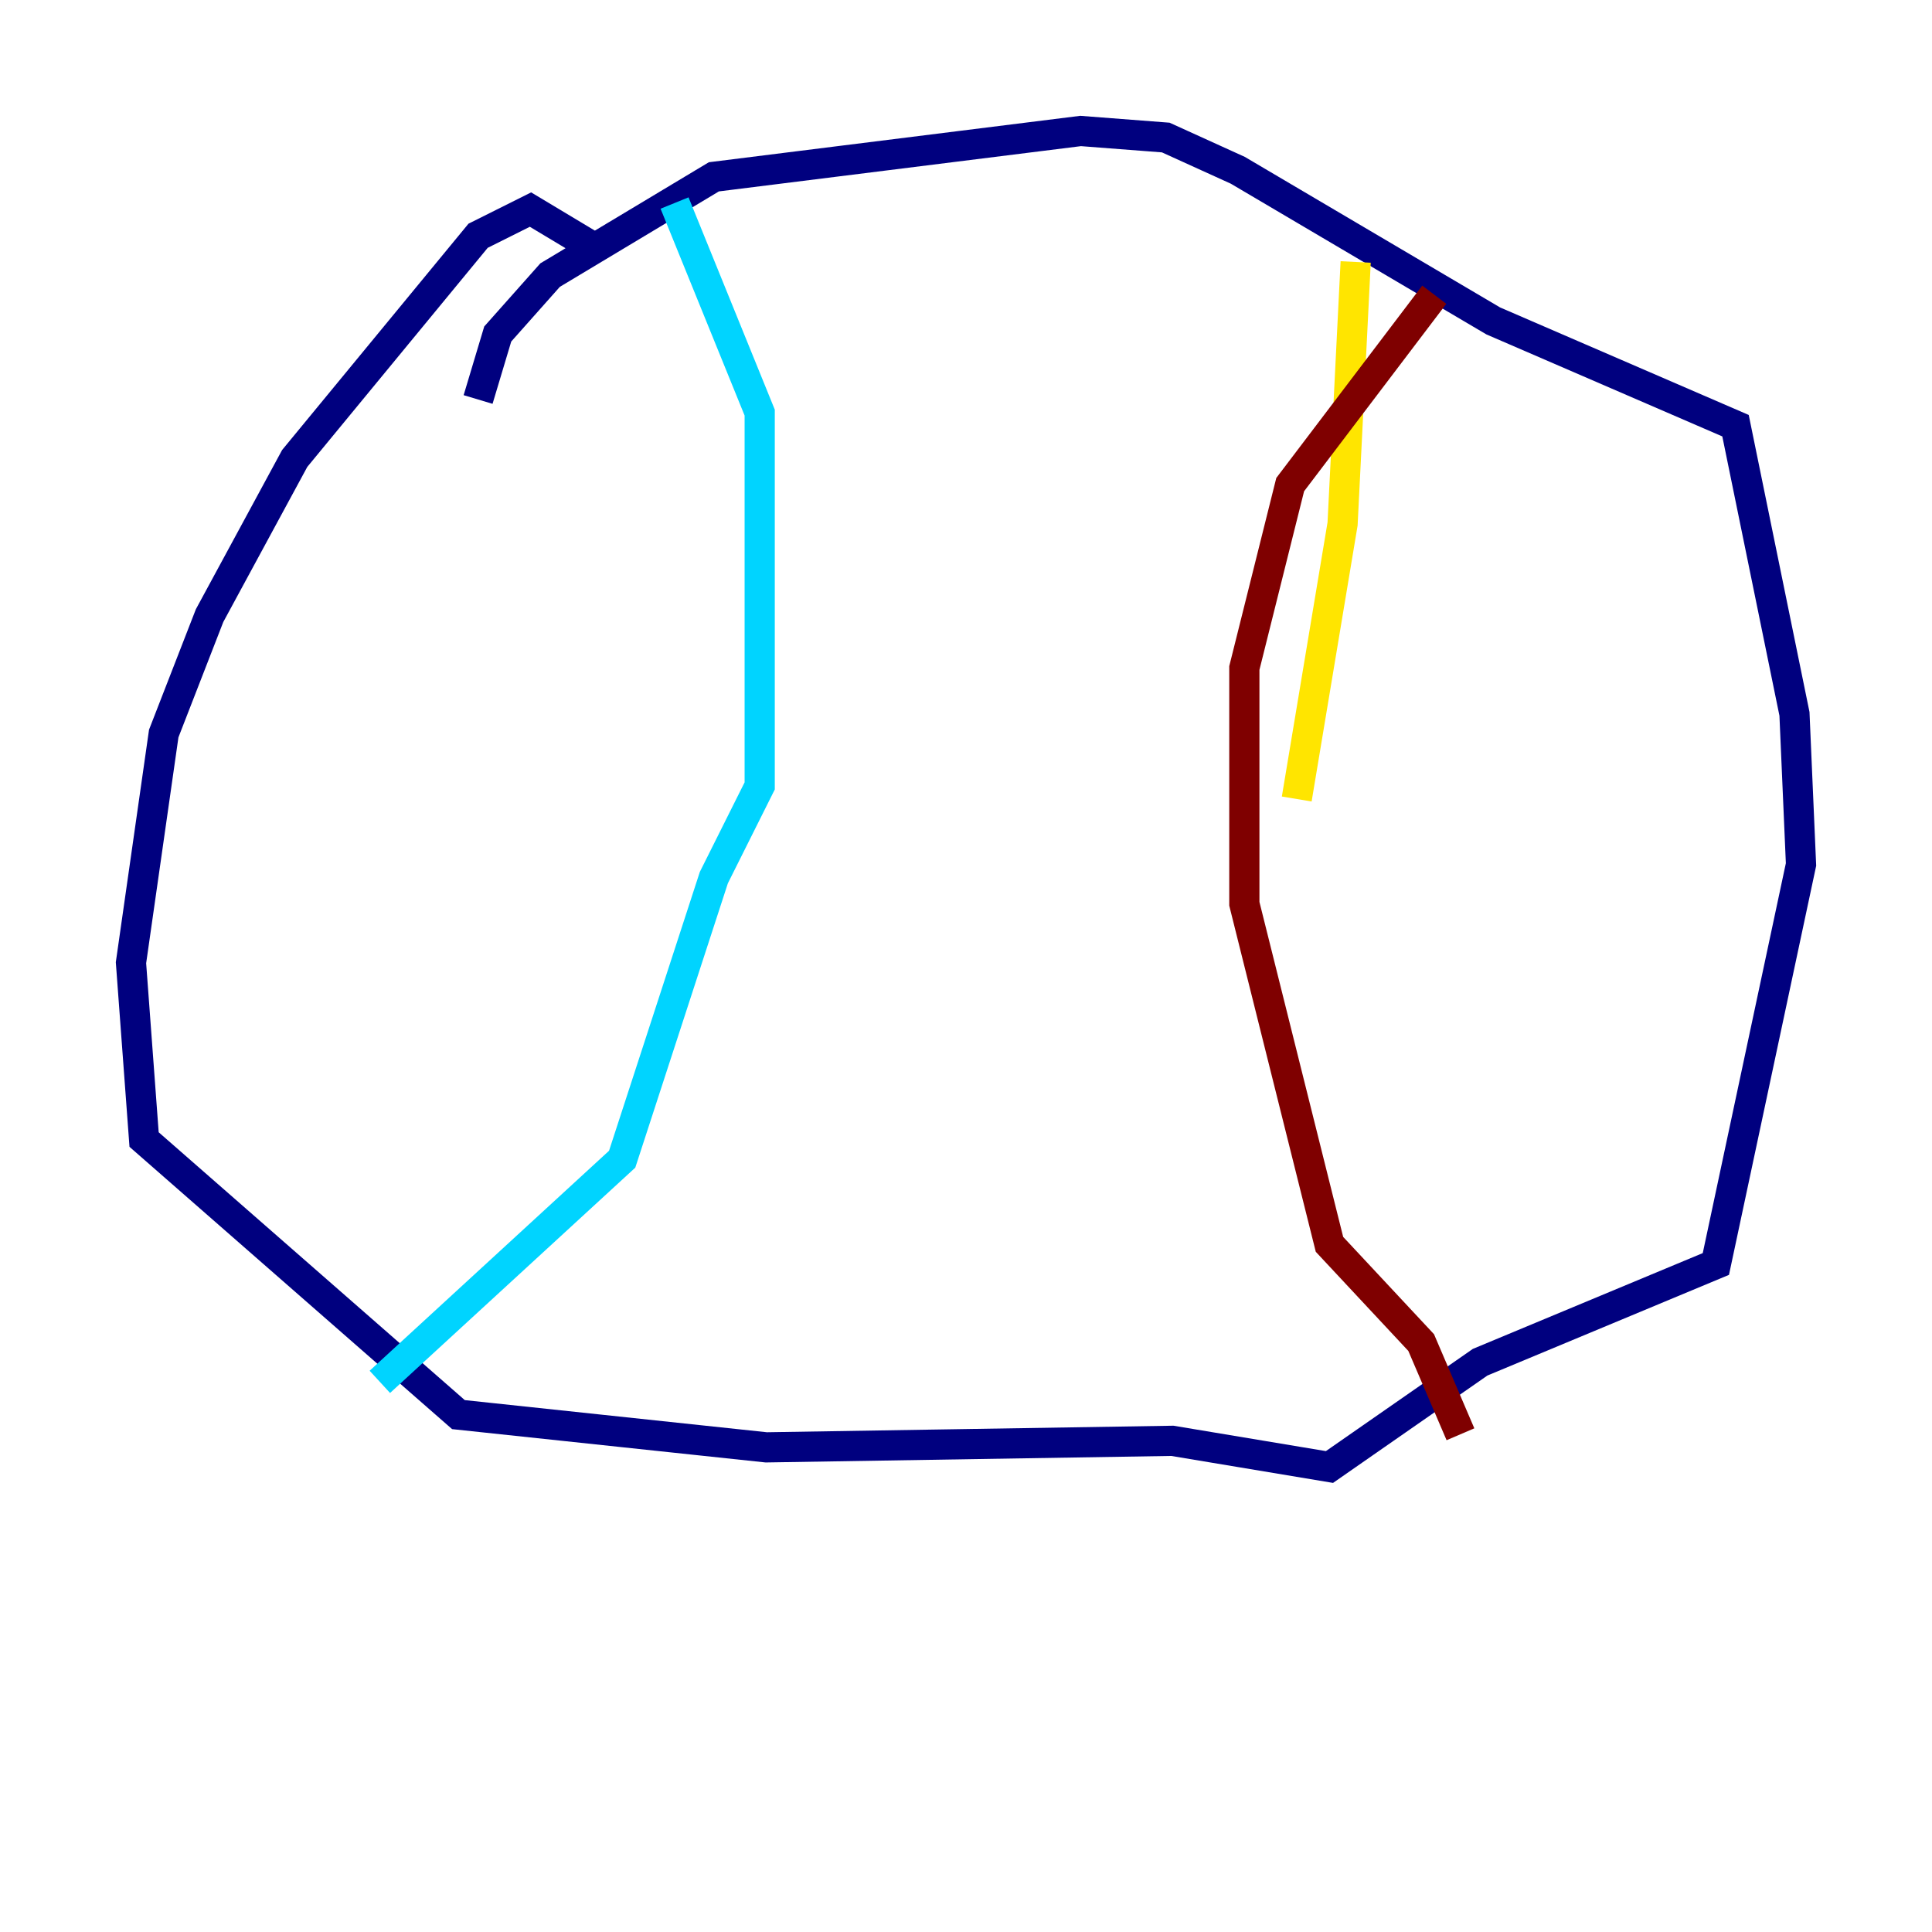 <?xml version="1.0" encoding="utf-8" ?>
<svg baseProfile="tiny" height="128" version="1.2" viewBox="0,0,128,128" width="128" xmlns="http://www.w3.org/2000/svg" xmlns:ev="http://www.w3.org/2001/xml-events" xmlns:xlink="http://www.w3.org/1999/xlink"><defs /><polyline fill="none" points="31.675,26.468 32.976,22.129 36.447,18.224 47.295,11.715 71.593,8.678 77.234,9.112 82.007,11.281 98.929,21.261 114.983,28.203 118.888,47.295 119.322,57.275 113.681,83.742 98.061,90.251 88.081,97.193 77.668,95.458 50.766,95.891 30.373,93.722 9.546,75.498 8.678,63.783 10.848,48.597 13.885,40.786 19.525,30.373 31.675,15.62 35.146,13.885 39.485,16.488" stroke="#00007f" stroke-width="2" /><polyline fill="none" points="44.691,13.451 50.332,27.336 50.332,52.068 47.295,58.142 41.22,76.8 25.166,91.552" stroke="#00d4ff" stroke-width="2" /><polyline fill="none" points="89.817,17.356 88.949,34.712 85.912,52.936" stroke="#ffe500" stroke-width="2" /><polyline fill="none" points="95.024,19.525 85.478,32.108 82.441,44.258 82.441,59.878 88.081,82.441 94.156,88.949 96.759,95.024" stroke="#7f0000" stroke-width="2" /></svg>